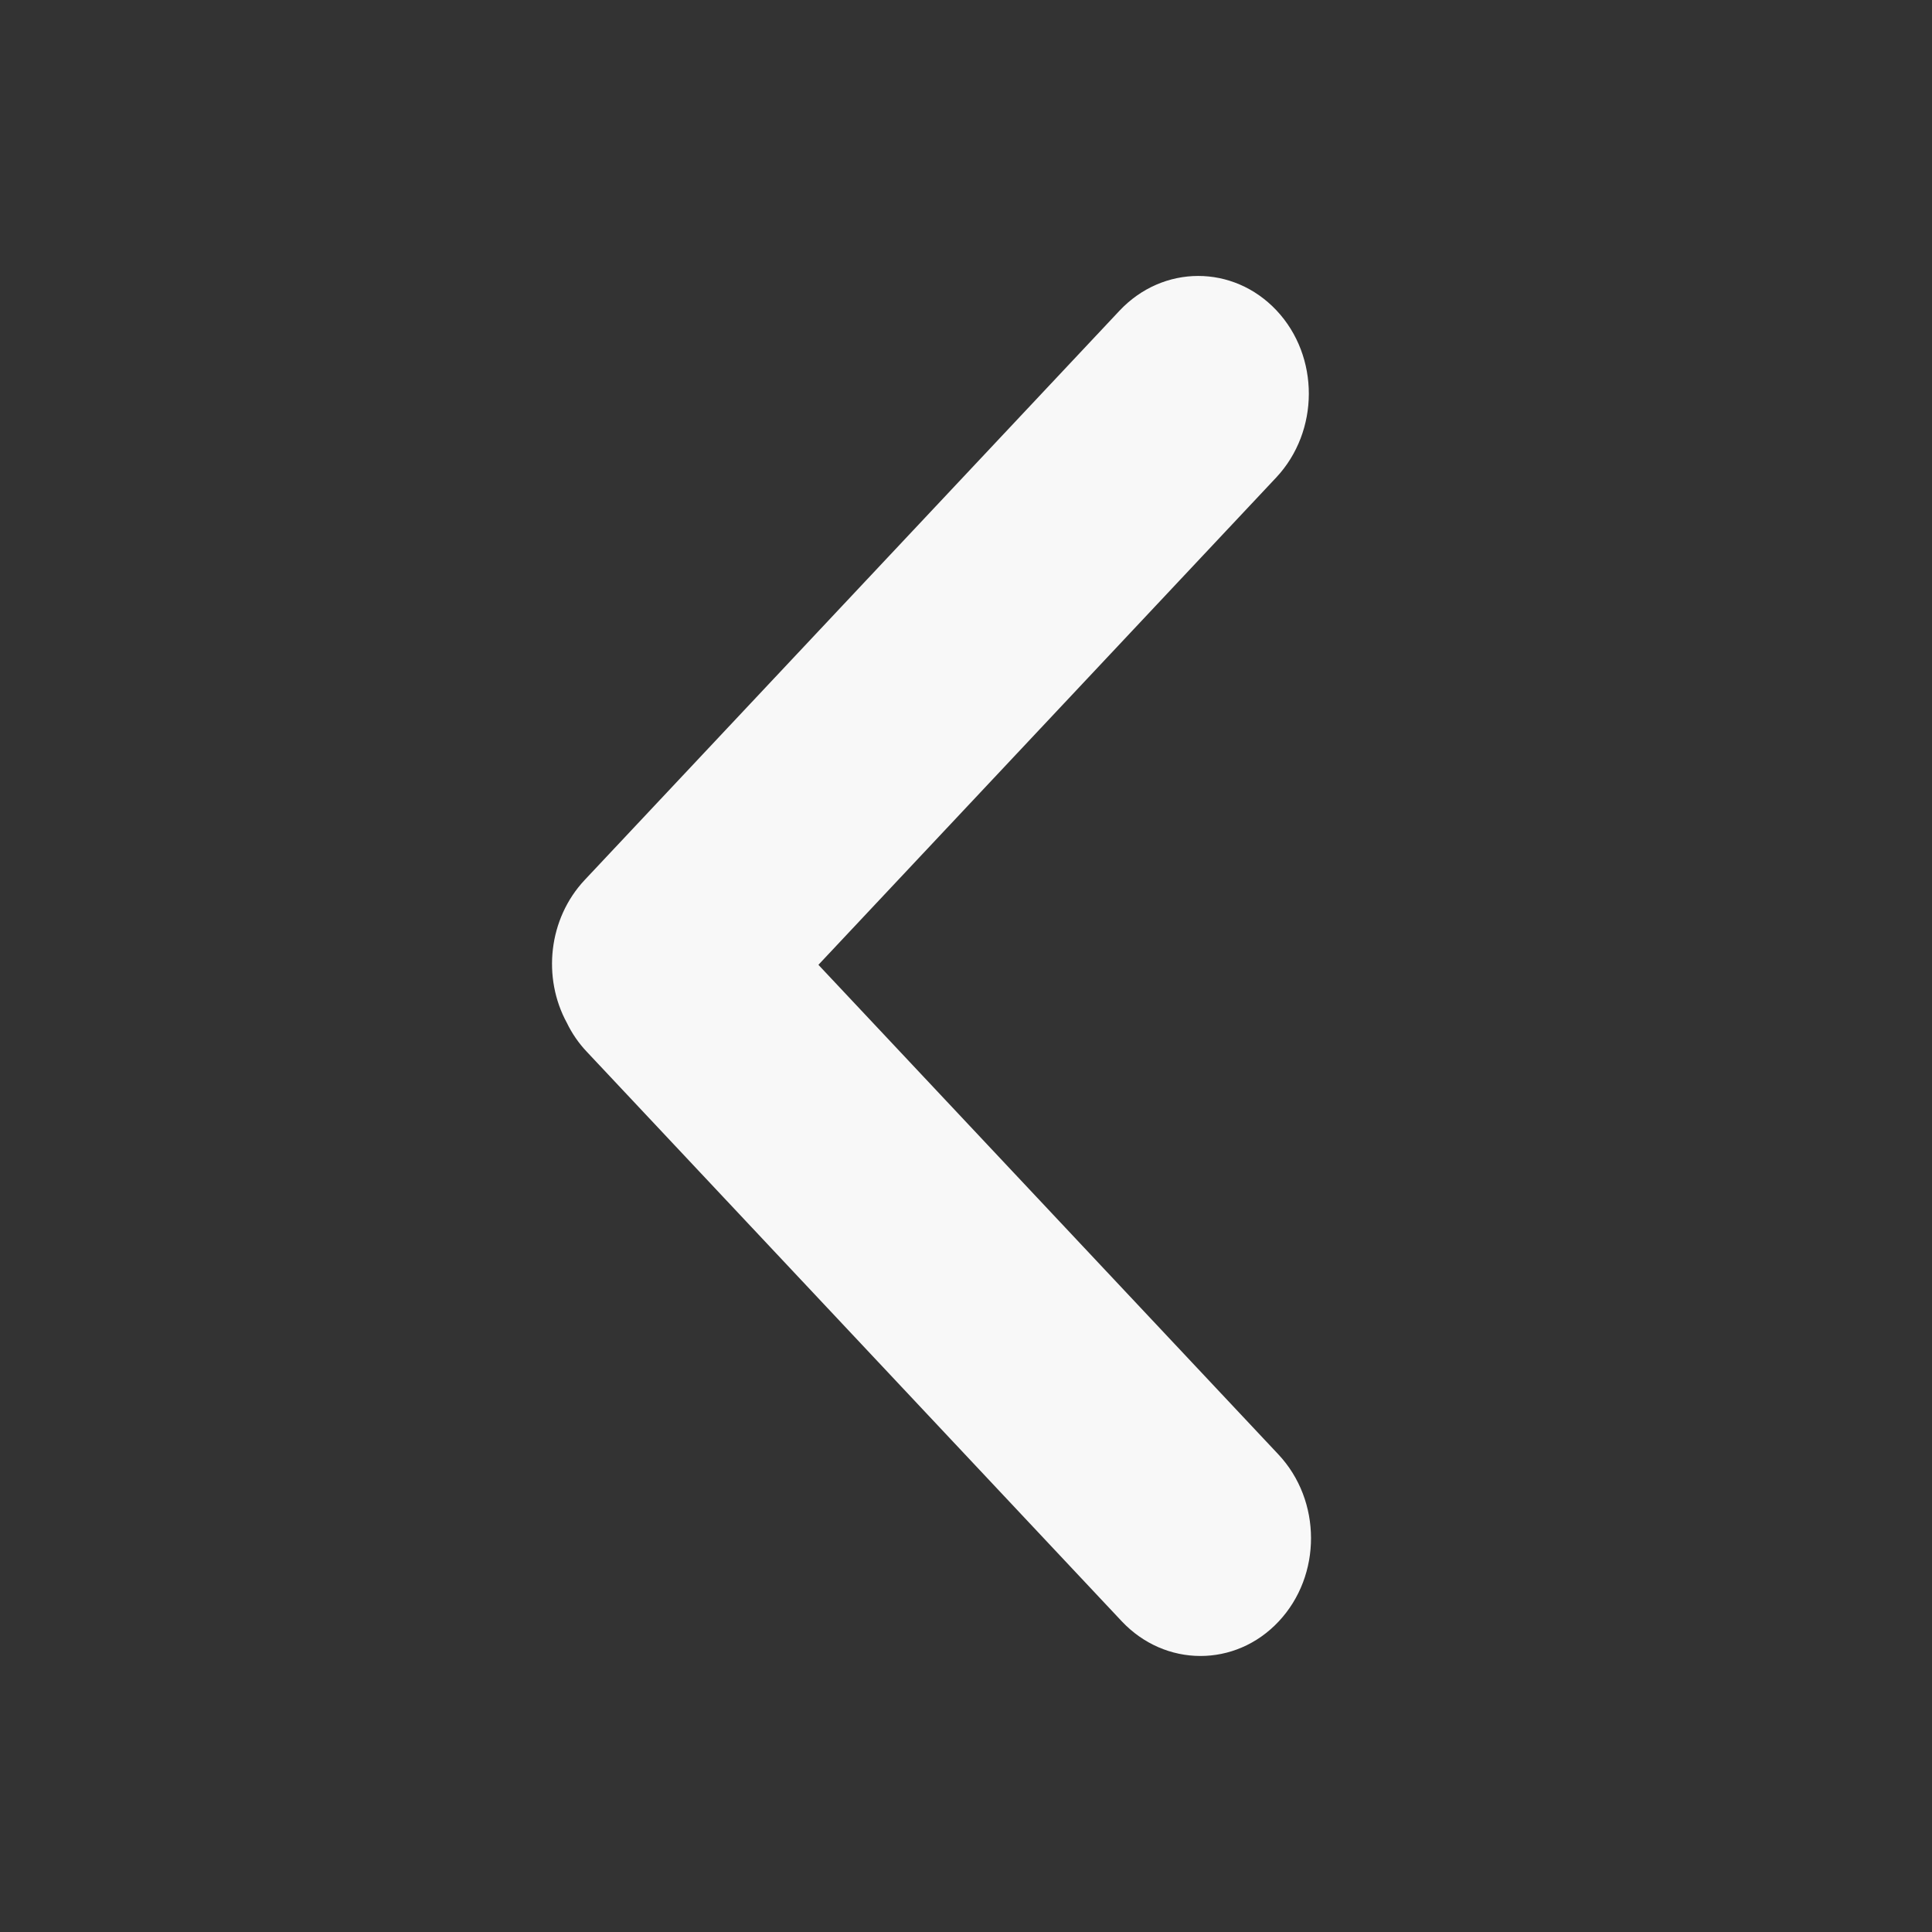 <svg width="18" height="18" viewBox="0 0 18 18" fill="none" xmlns="http://www.w3.org/2000/svg">
<rect x="0" y="0" width="18" height="18" fill="#333333" stroke="none"/>
<path d="M7.625 8.989L11.91 13.55C12.315 13.981 12.316 14.678 11.913 15.107C11.51 15.537 10.855 15.535 10.45 15.104L5.468 9.8C5.391 9.719 5.329 9.628 5.282 9.531C5.052 9.11 5.108 8.561 5.447 8.199L10.43 2.895C10.835 2.464 11.489 2.463 11.893 2.892C12.296 3.321 12.294 4.018 11.89 4.449L7.625 8.989Z" fill="#F8F8F8"/>
</svg>

